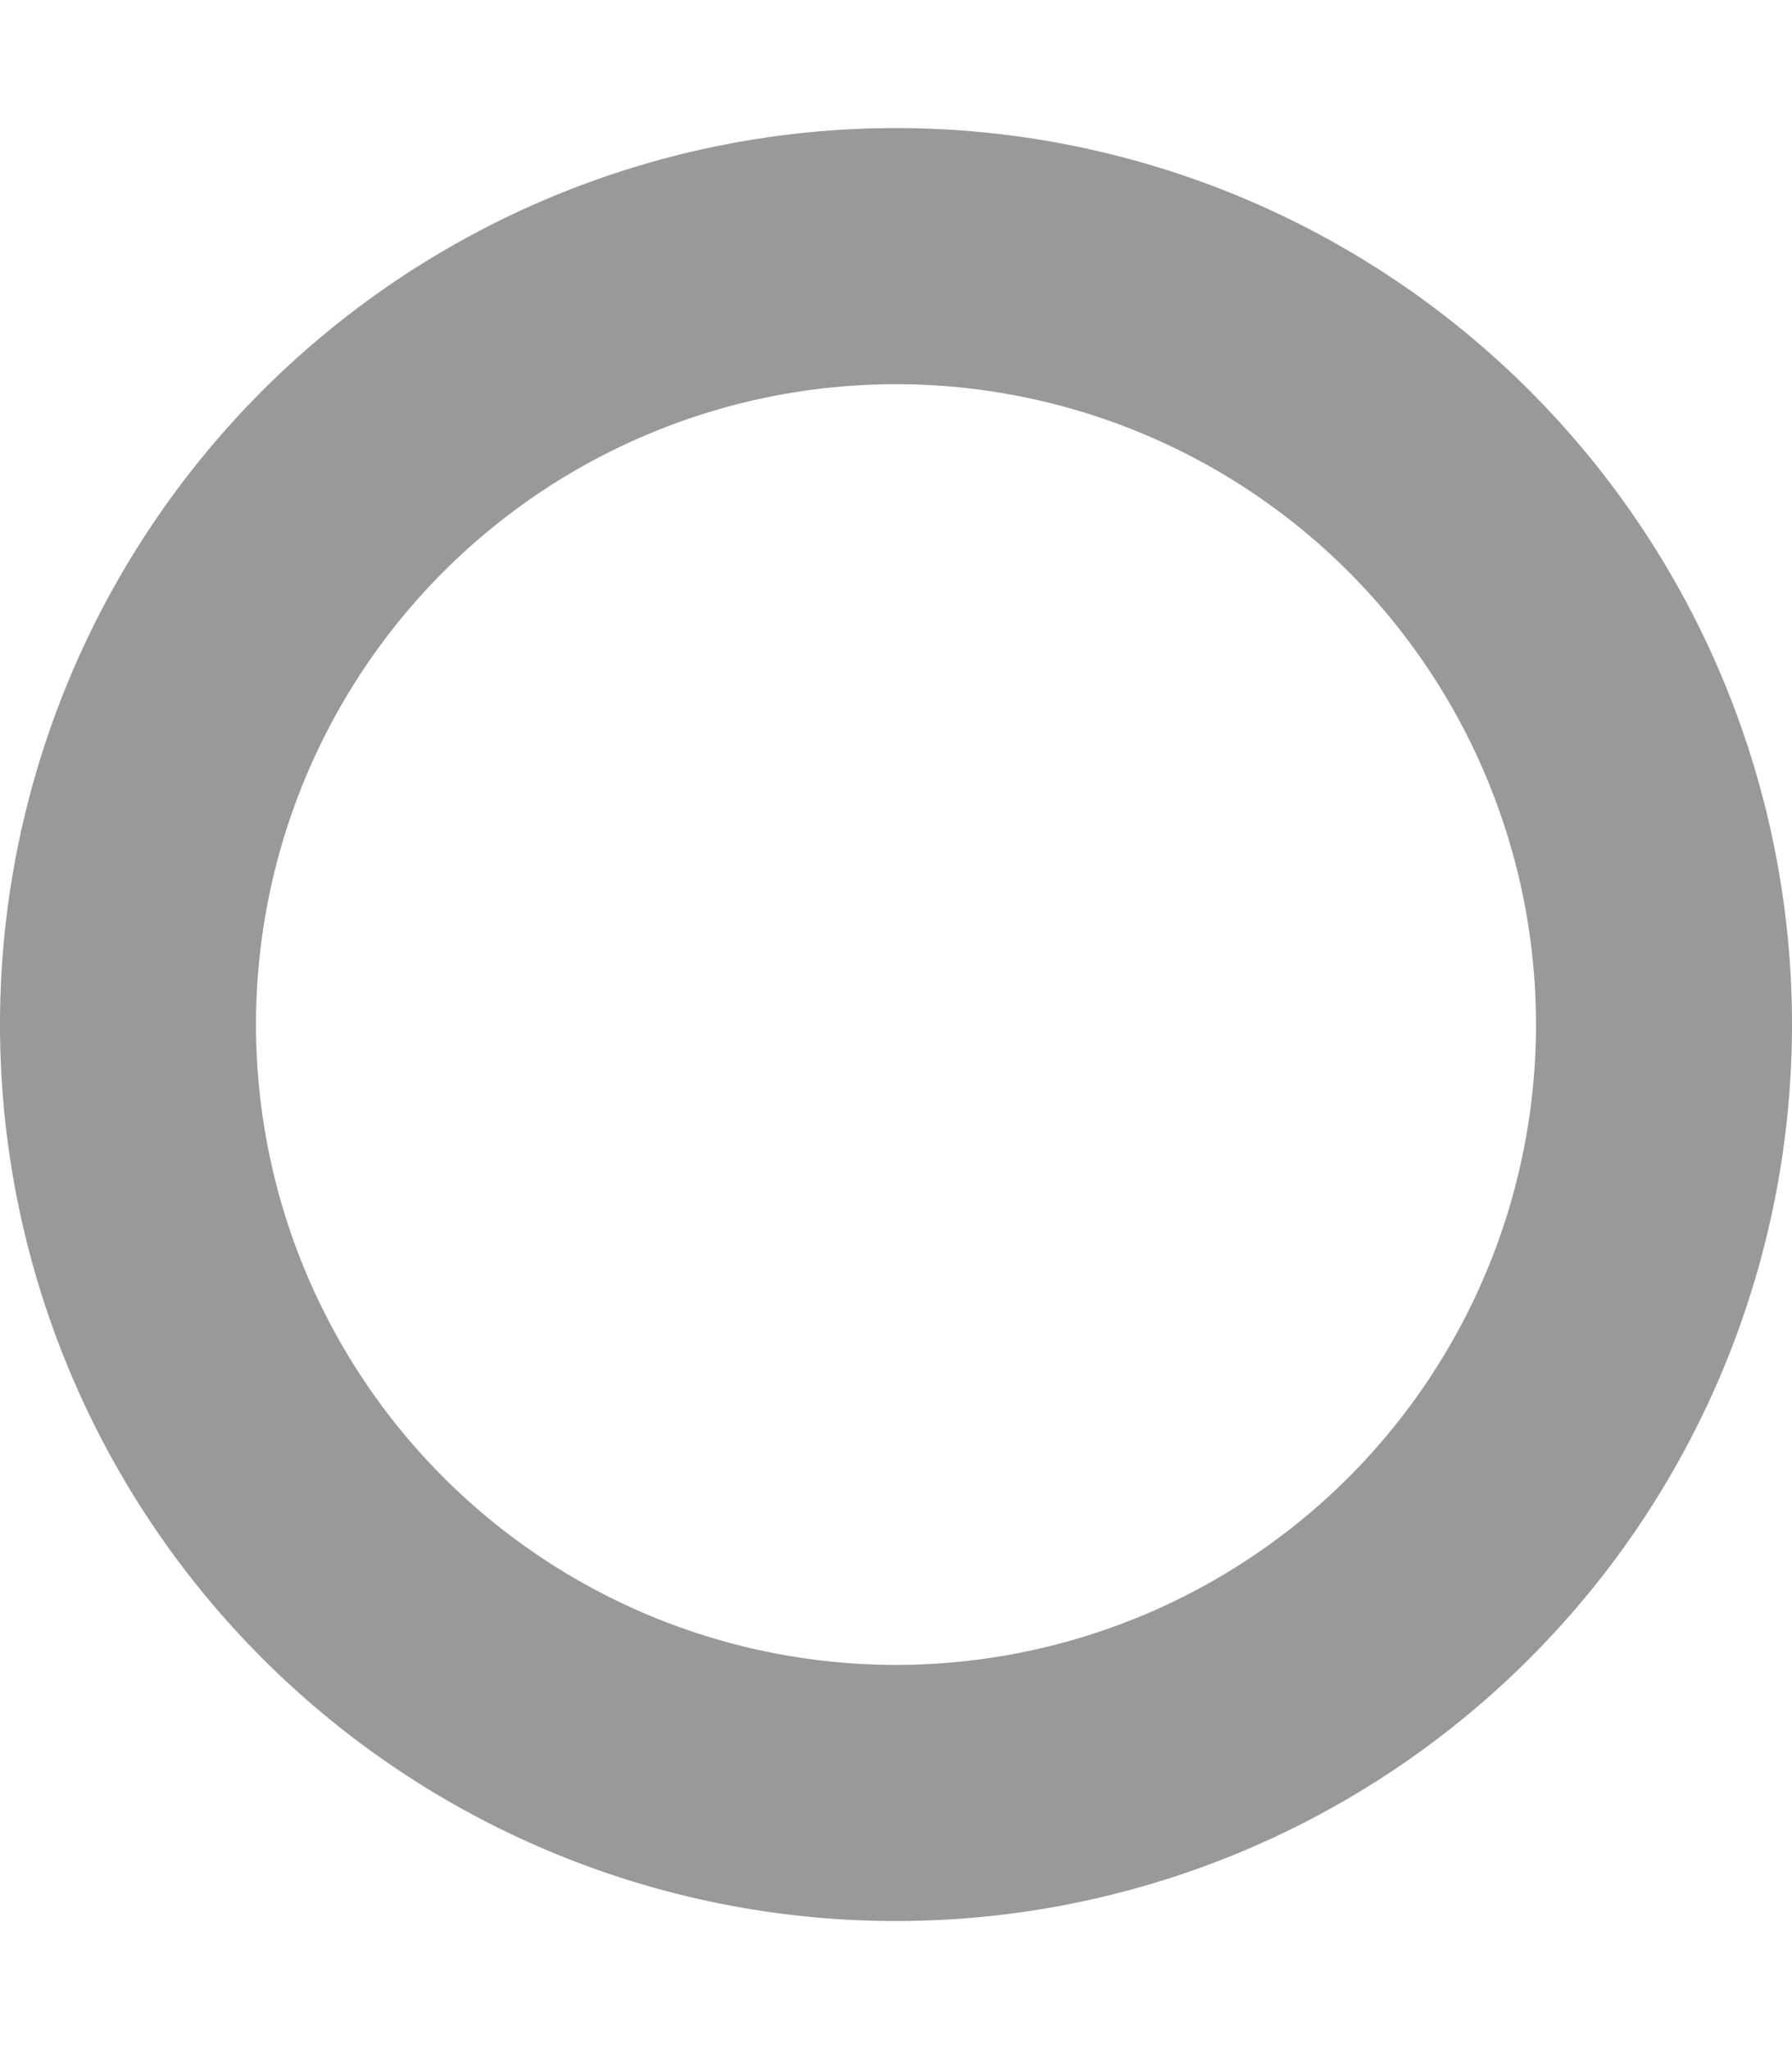 <svg xmlns="http://www.w3.org/2000/svg" viewBox="0 0 448 512"><!--! Font Awesome Pro 7.1.0 by @fontawesome - https://fontawesome.com License - https://fontawesome.com/license (Commercial License) Copyright 2025 Fonticons, Inc. --><path opacity=".4" fill="currentColor" d="M224 96a160 160 0 1 0 0 320 160 160 0 1 0 0-320zM448 256a224 224 0 1 1 -448 0 224 224 0 1 1 448 0z"/><path fill="currentColor" d=""/></svg>
